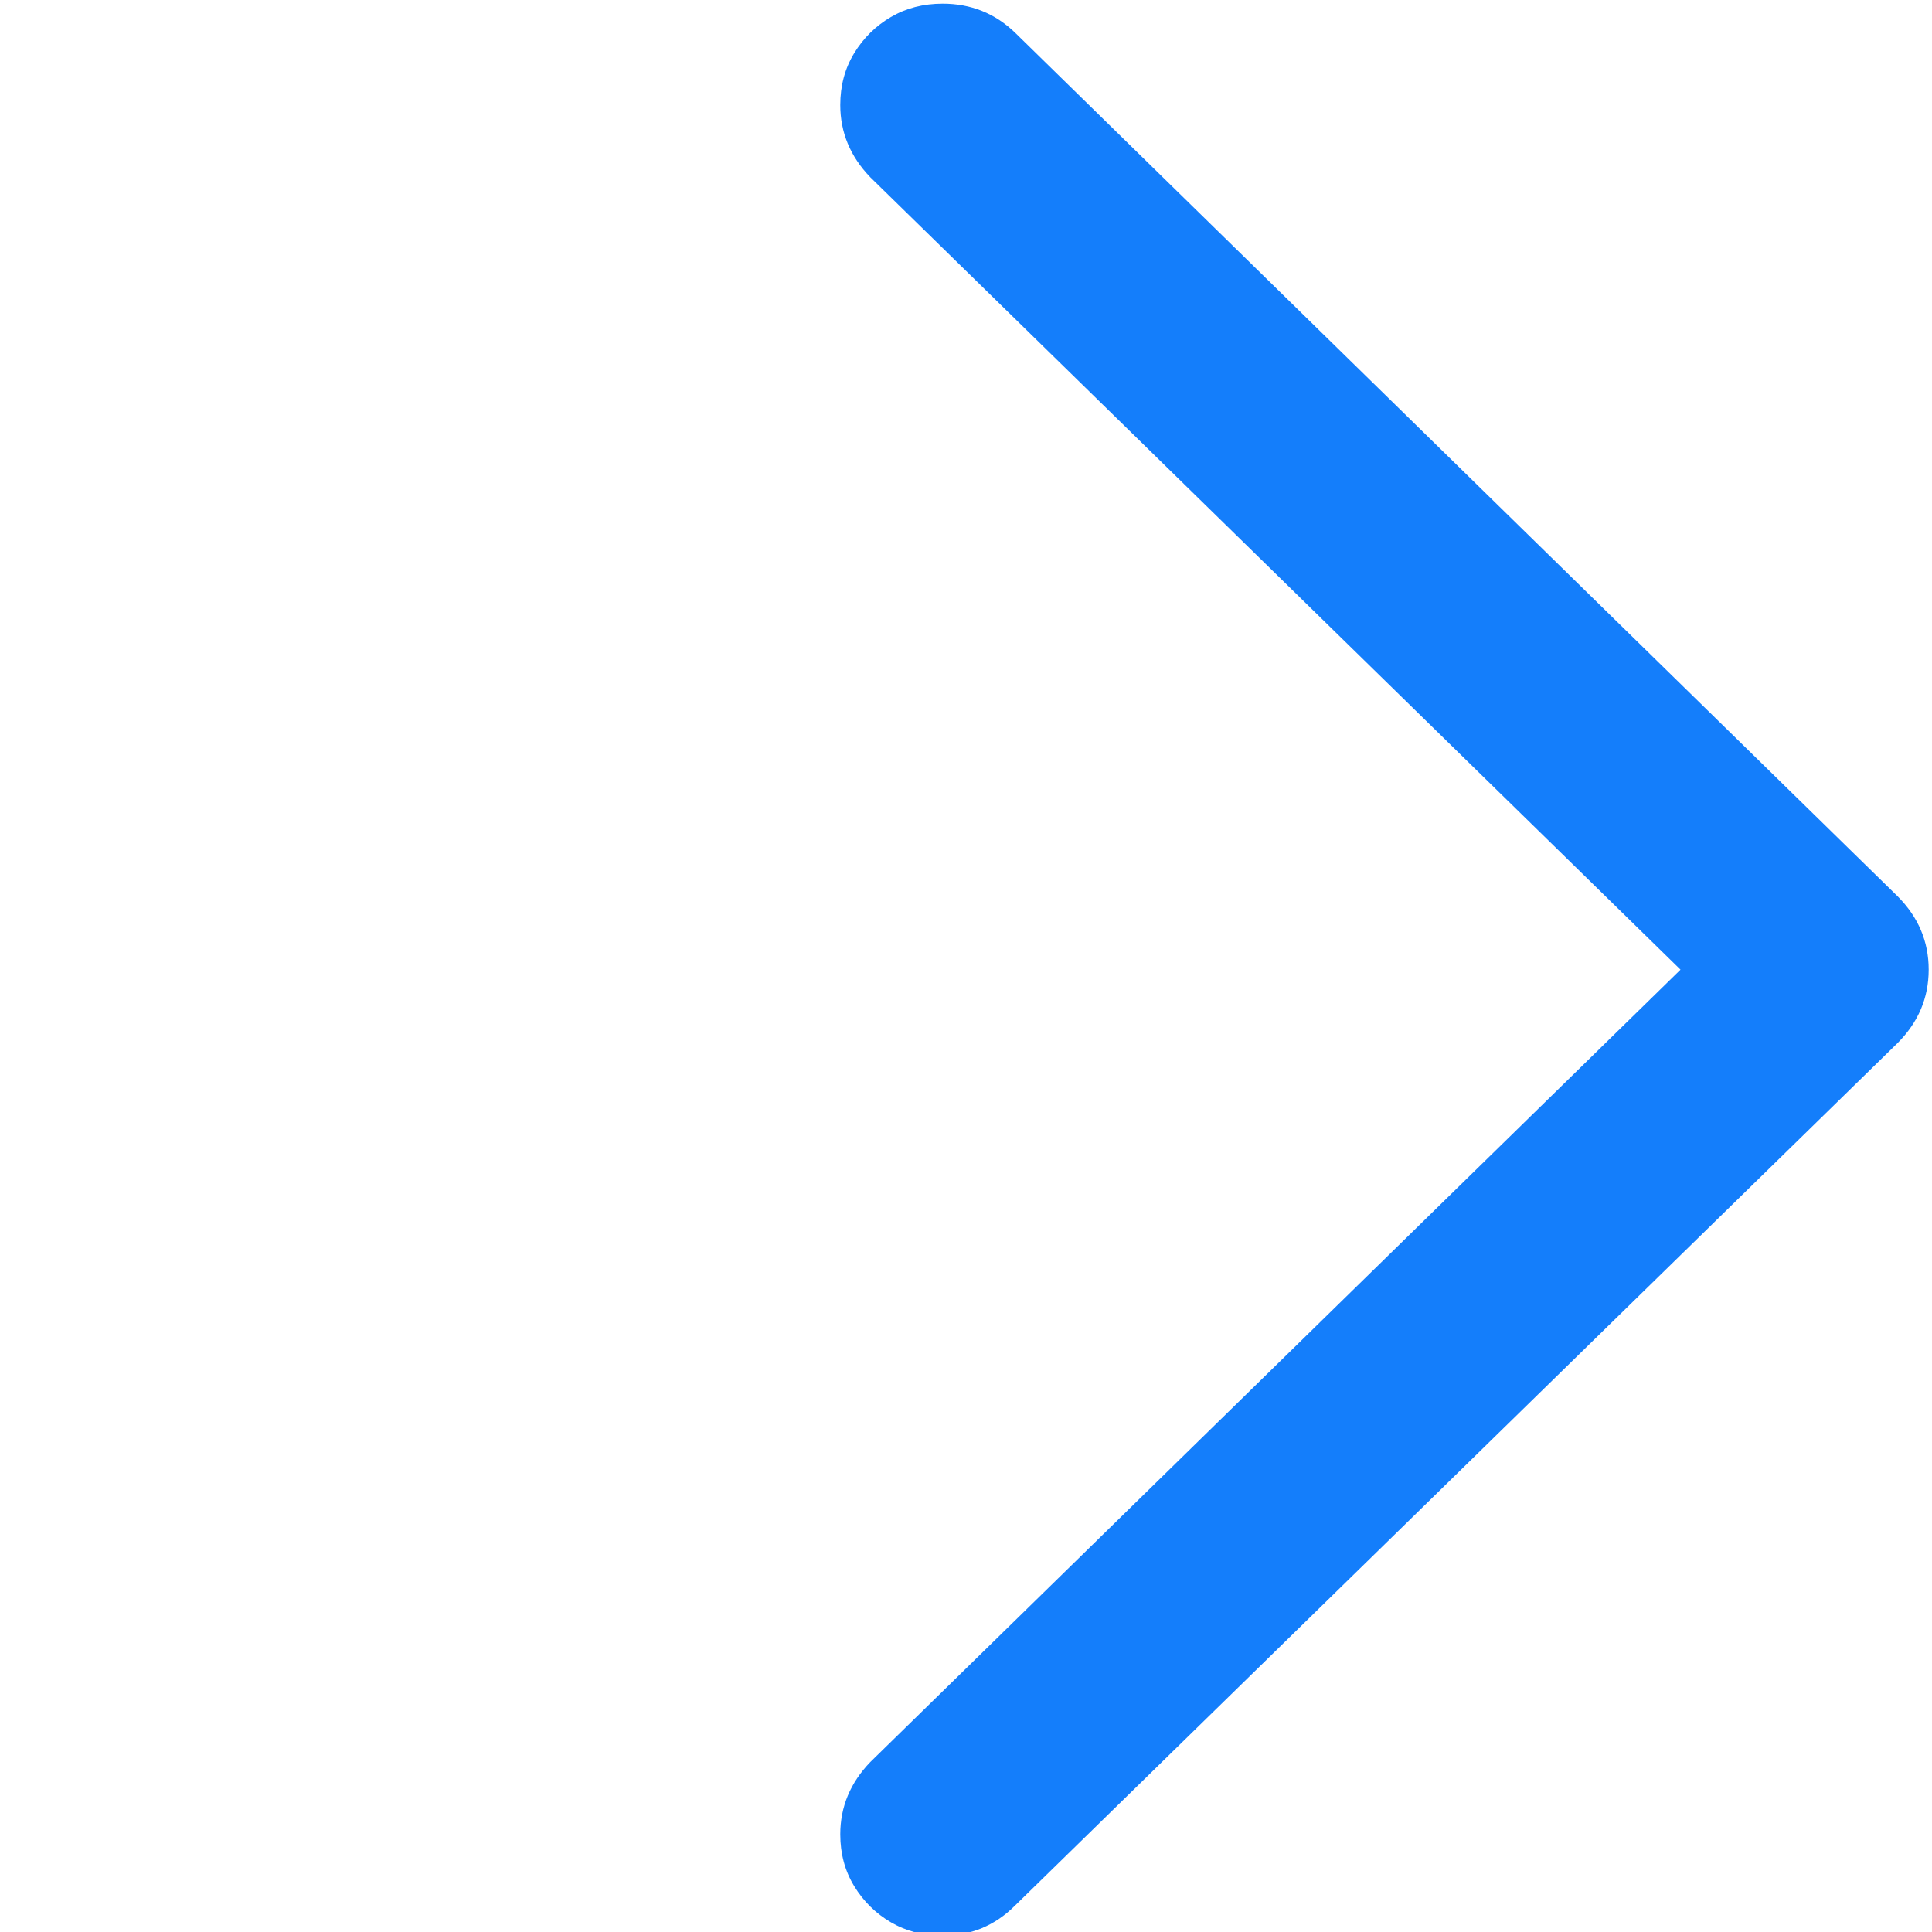 <?xml version="1.0" encoding="UTF-8"?>
<svg width="500px" height="500px" viewBox="0 0 500 500" xmlns="http://www.w3.org/2000/svg" xmlns:xlink="http://www.w3.org/1999/xlink" version="1.1">
 <!-- Generated by Pixelmator Pro 2.0.6 -->
 <path id="􀆊" d="M499.143 250.945 C499.143 254.593 498.471 258.002 497.127 261.17 495.783 264.338 493.766 267.266 491.078 269.955 L262.68 493.169 C257.496 498.353 251.255 500.945 243.959 500.945 238.966 500.945 234.502 499.793 230.566 497.489 226.63 495.185 223.461 492.065 221.061 488.128 218.661 484.192 217.461 479.728 217.461 474.736 217.461 467.631 220.053 461.391 225.237 456.014 L434.915 250.945 225.237 45.876 C220.053 40.5 217.461 34.26 217.461 27.155 217.461 22.163 218.661 17.699 221.061 13.762 223.461 9.826 226.63 6.706 230.566 4.402 234.502 2.097 238.966 0.945 243.959 0.945 251.255 0.945 257.496 3.442 262.68 8.434 L491.078 231.936 C493.766 234.624 495.783 237.552 497.127 240.721 498.471 243.889 499.143 247.297 499.143 250.945 Z" fill="#147efb" fill-opacity="1" stroke="none"/>
</svg>
